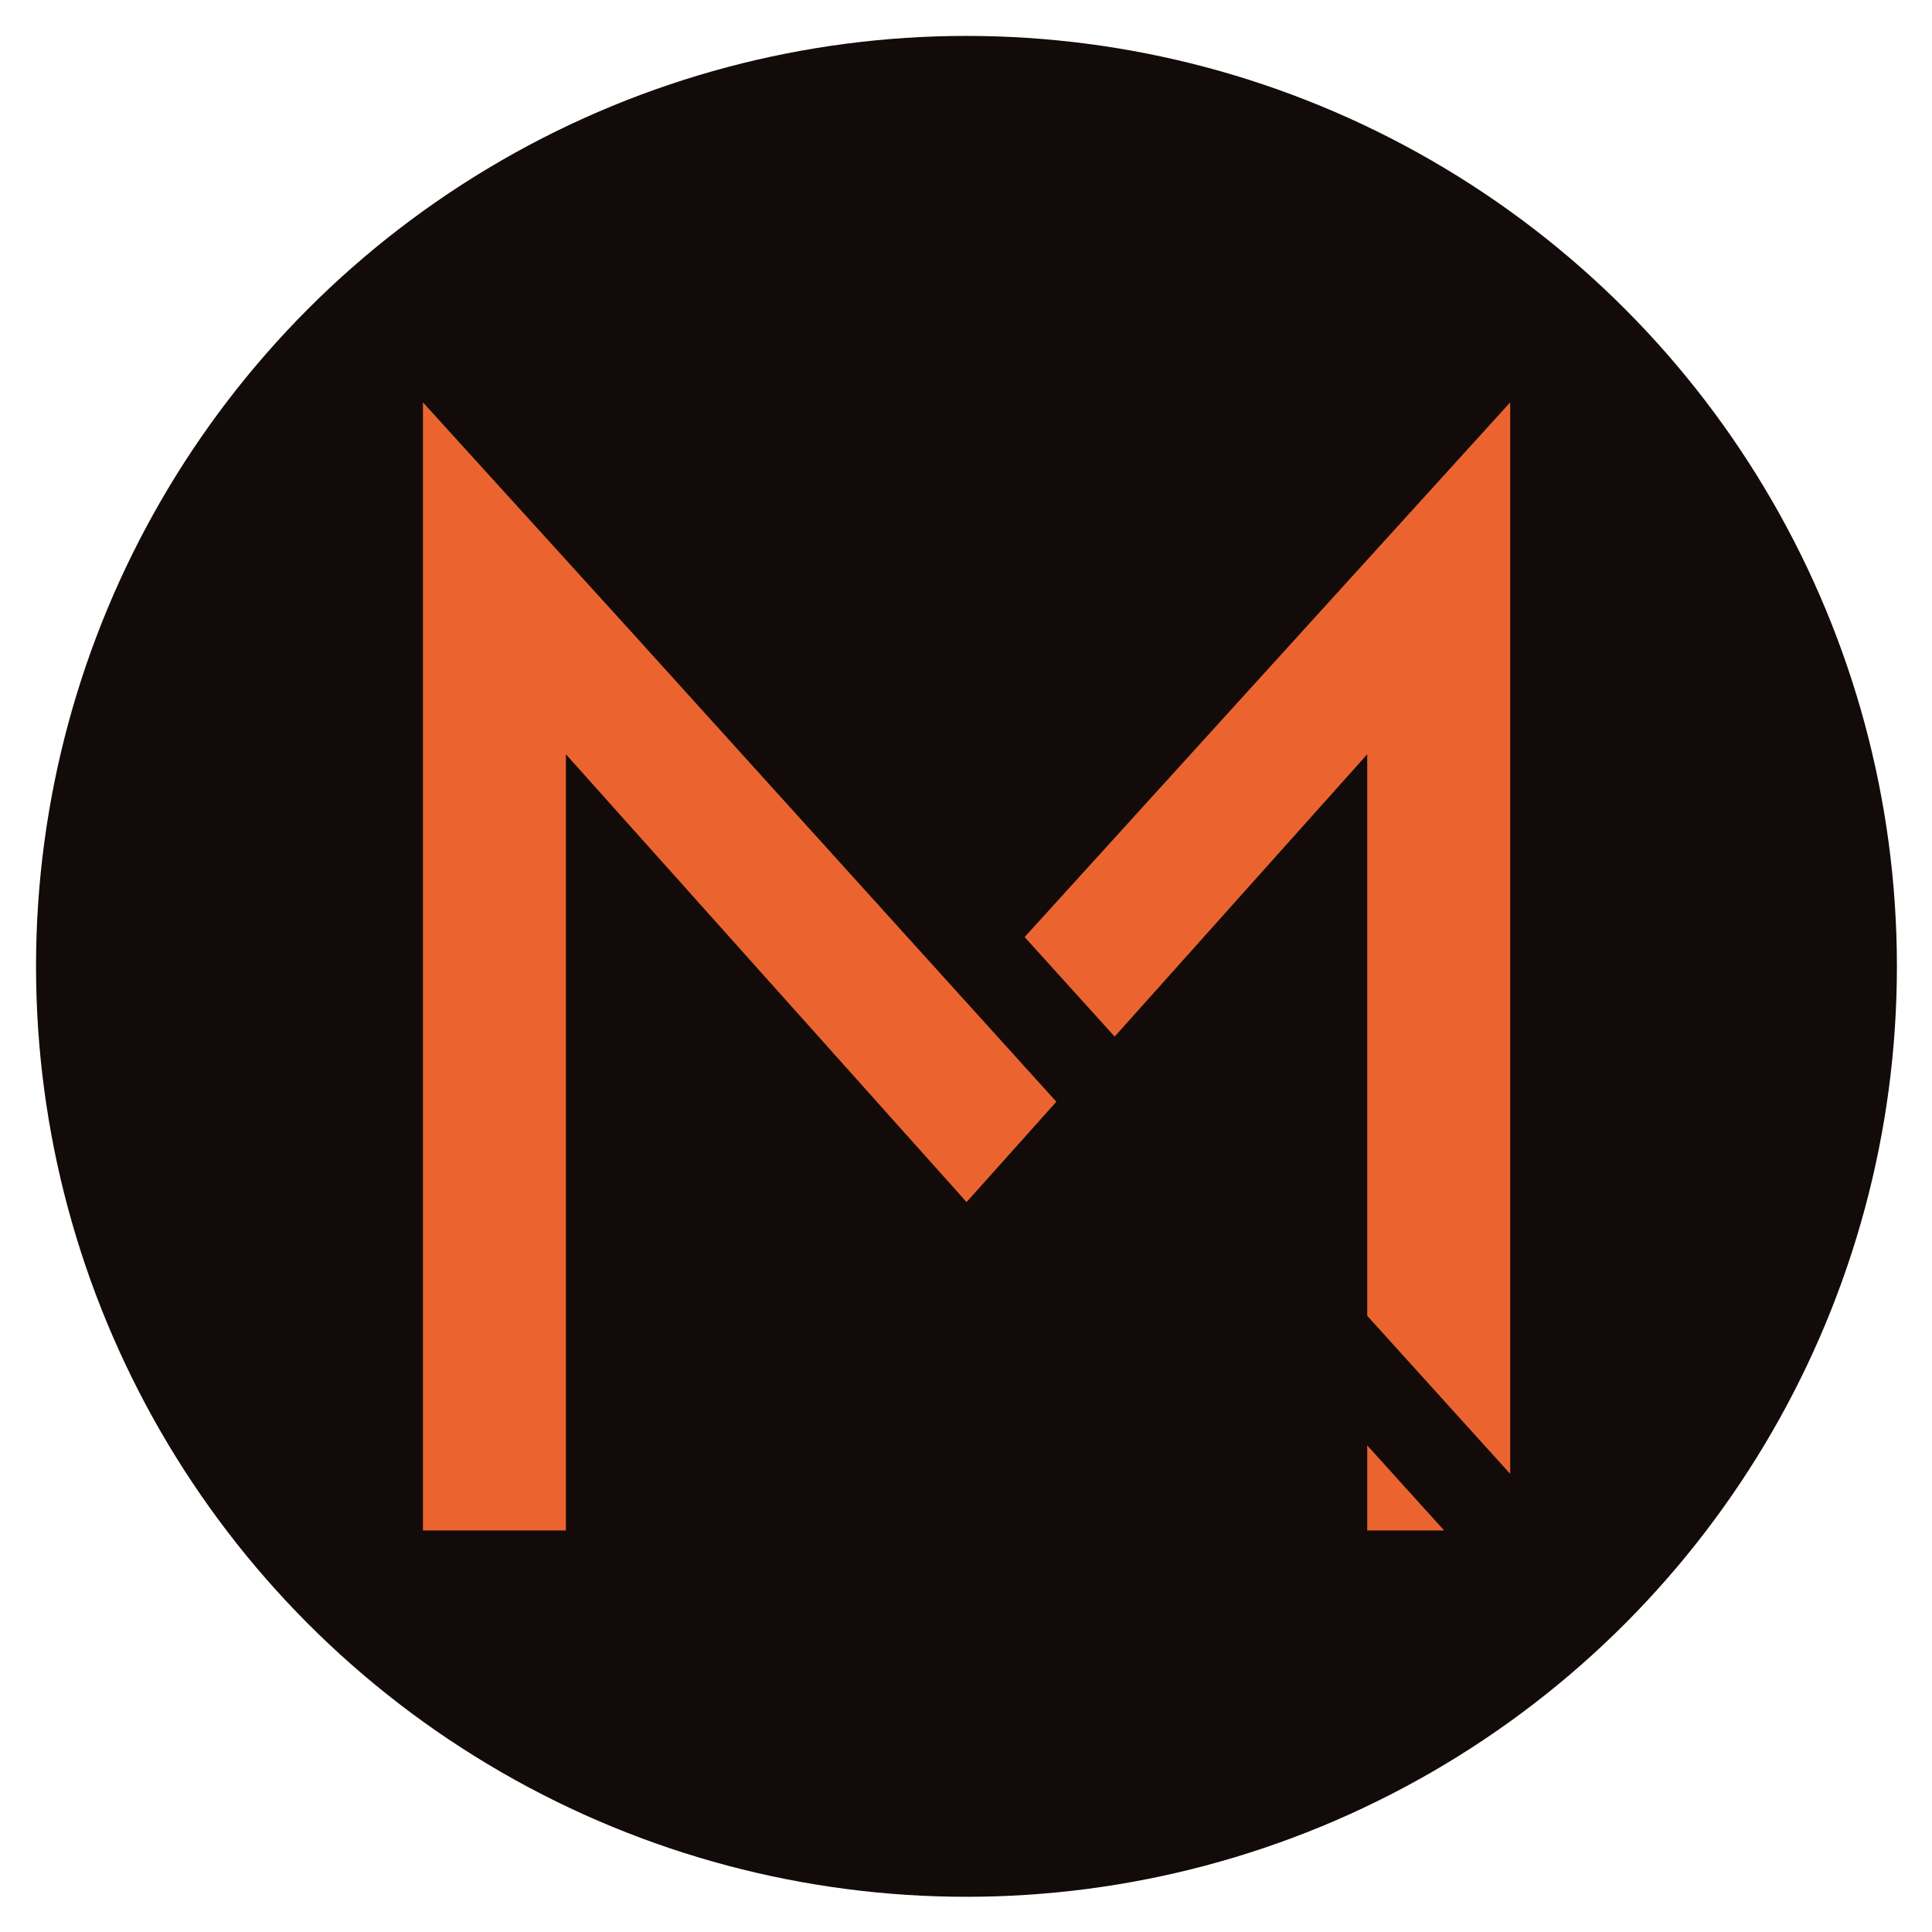 <?xml version="1.0" encoding="UTF-8" standalone="no"?>
<!DOCTYPE svg PUBLIC "-//W3C//DTD SVG 1.1//EN" "http://www.w3.org/Graphics/SVG/1.1/DTD/svg11.dtd">
<svg width="100%" height="100%" viewBox="0 0 1080 1080" version="1.1" xmlns="http://www.w3.org/2000/svg" xmlns:xlink="http://www.w3.org/1999/xlink" xml:space="preserve" xmlns:serif="http://www.serif.com/" style="fill-rule:evenodd;clip-rule:evenodd;stroke-linejoin:round;stroke-miterlimit:2;">
    <g transform="matrix(0.479,0,0,0.479,-312.002,-79.032)">
        <g>
            <g>
                <g transform="matrix(6.178,0,0,6.178,-2292.08,-925.29)">
                    <circle cx="659.006" cy="359.023" r="175.76" style="fill:rgb(18,11,9);"/>
                </g>
                <g transform="matrix(5.978,0,0,5.978,-773.434,-410.914)">
                    <path d="M505.249,378.507L520.273,395.116L505.249,395.116L505.249,378.507ZM364.588,222.987L364.58,222.994L444.564,311.418L427.034,331.01L348.819,243.593L348.819,395.116L320.907,395.116L320.907,174.886L364.588,222.987ZM533.161,384.069L505.249,353.211L505.249,243.593L455.942,298.701L438.366,279.271L533.161,174.886L533.161,384.069Z" style="fill:rgb(235,100,47);fill-rule:nonzero;"/>
                </g>
            </g>
        </g>
    </g>
</svg>
